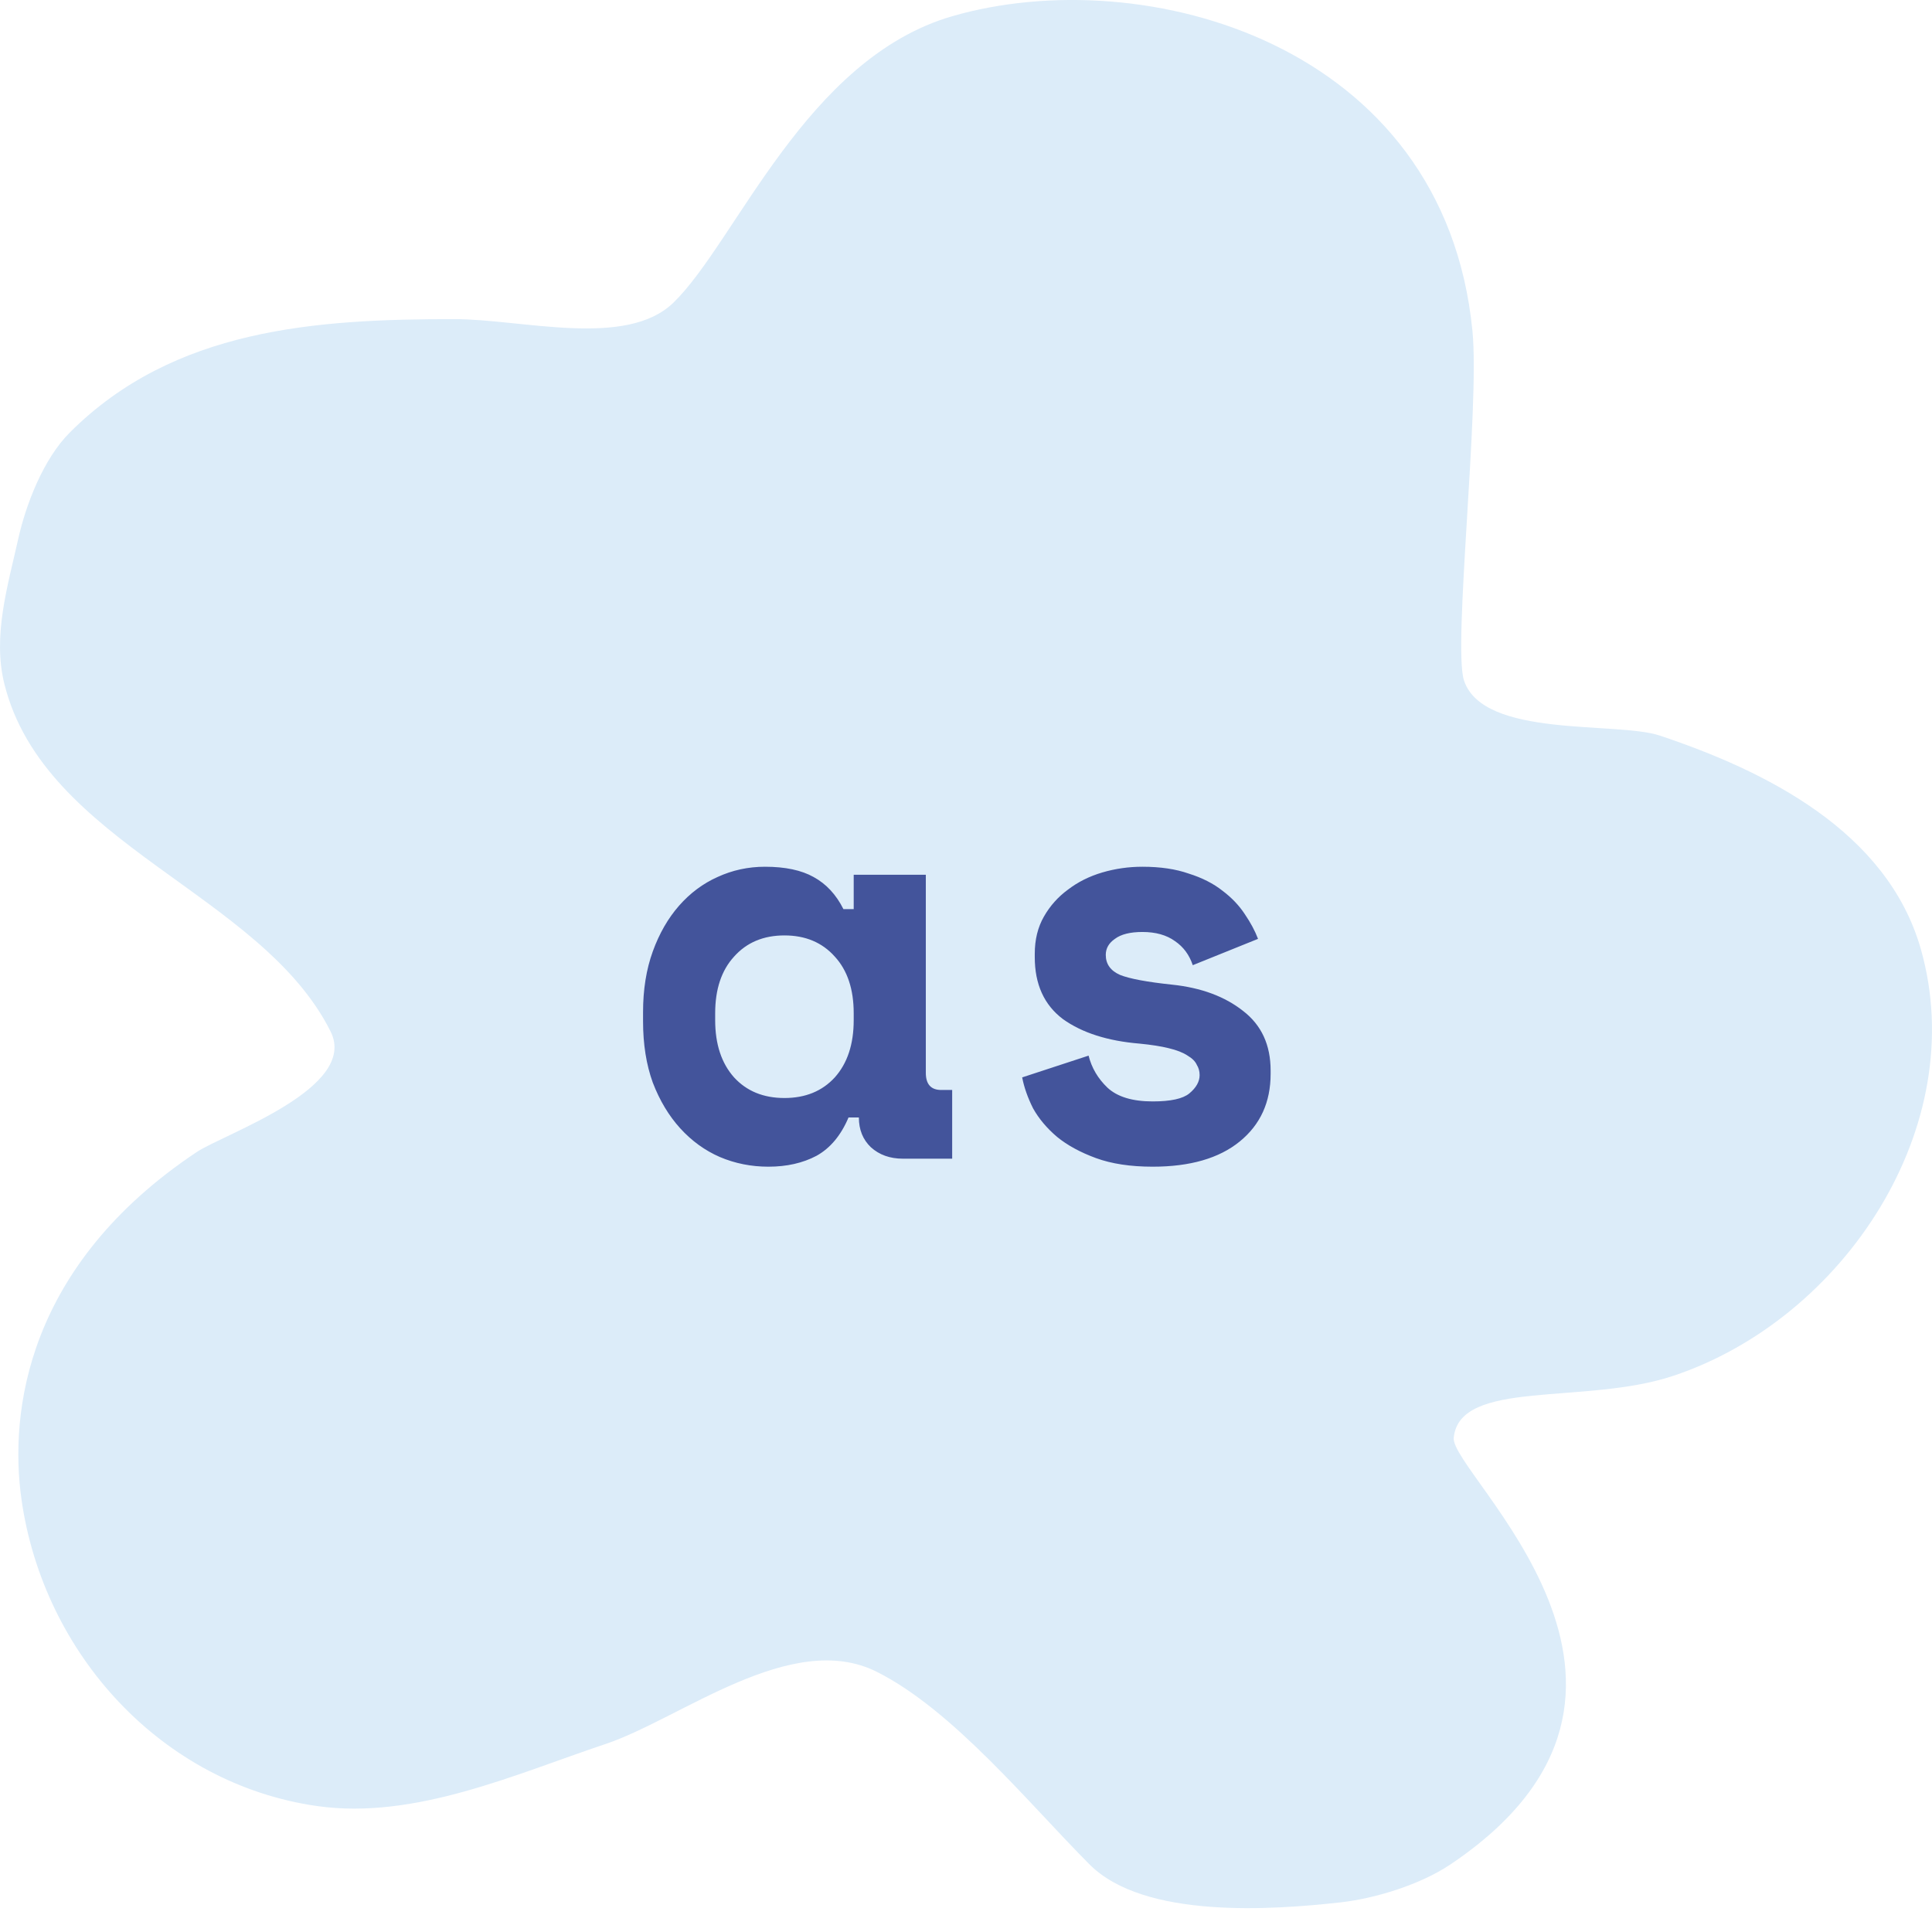 <svg width="64" height="64" viewBox="0 0 64 64" fill="none" xmlns="http://www.w3.org/2000/svg">
<path fill-rule="evenodd" clip-rule="evenodd" d="M22.306 10.028C20.738 11.547 17.293 10.571 15.049 10.571C10.483 10.571 5.76 10.872 2.306 14.334C1.44 15.202 0.859 16.701 0.6 17.868C0.257 19.412 -0.252 21.066 0.145 22.657C1.472 27.977 8.662 29.581 10.953 34.173C11.889 36.05 7.422 37.559 6.516 38.163C0.881 41.919 0.299 46.768 0.713 49.679C1.443 54.798 5.36 59.091 10.498 59.827C13.74 60.291 17.074 58.77 20.055 57.774C22.545 56.942 26.219 53.965 29.043 55.38C31.578 56.65 34.109 59.774 36.096 61.765C37.904 63.576 42.159 63.269 44.401 63.019C45.546 62.892 47.045 62.434 48.042 61.765C56.657 55.986 48.035 48.823 48.156 47.627C48.355 45.665 52.494 46.558 55.437 45.574C61.082 43.689 65.304 37.313 63.629 31.436C62.512 27.52 58.458 25.528 54.982 24.367C53.555 23.89 49.137 24.465 48.497 22.543C48.124 21.421 49.024 13.495 48.777 10.966C47.843 1.416 37.887 -1.296 31.548 0.536C26.691 1.94 24.383 8.015 22.306 10.028Z" fill="#DCECF9"/>
<path d="M28.109 37.017C27.857 37.612 27.503 38.035 27.047 38.288C26.592 38.528 26.061 38.648 25.455 38.648C24.886 38.648 24.348 38.541 23.843 38.326C23.35 38.111 22.914 37.795 22.534 37.378C22.155 36.961 21.852 36.455 21.624 35.861C21.409 35.267 21.302 34.59 21.302 33.832V33.528C21.302 32.782 21.409 32.112 21.624 31.518C21.839 30.924 22.13 30.418 22.496 30.001C22.863 29.584 23.287 29.268 23.767 29.053C24.26 28.826 24.785 28.712 25.341 28.712C26.011 28.712 26.548 28.826 26.953 29.053C27.37 29.281 27.699 29.635 27.939 30.115H28.28V28.977H30.669V35.538C30.669 35.918 30.84 36.107 31.181 36.107H31.542V38.383H29.911C29.481 38.383 29.127 38.256 28.849 38.004C28.584 37.751 28.451 37.422 28.451 37.017H28.109ZM25.986 36.373C26.681 36.373 27.237 36.145 27.654 35.69C28.072 35.222 28.28 34.59 28.28 33.794V33.566C28.28 32.77 28.072 32.144 27.654 31.689C27.237 31.221 26.681 30.987 25.986 30.987C25.29 30.987 24.734 31.221 24.317 31.689C23.9 32.144 23.691 32.77 23.691 33.566V33.794C23.691 34.59 23.9 35.222 24.317 35.69C24.734 36.145 25.29 36.373 25.986 36.373ZM36.63 31.632C36.63 31.935 36.788 32.157 37.104 32.296C37.42 32.422 37.995 32.53 38.829 32.618C39.79 32.719 40.574 33.01 41.181 33.49C41.788 33.958 42.091 34.615 42.091 35.462V35.576C42.091 36.512 41.75 37.258 41.067 37.814C40.384 38.37 39.423 38.648 38.184 38.648C37.451 38.648 36.825 38.553 36.307 38.364C35.789 38.174 35.359 37.94 35.018 37.662C34.676 37.371 34.411 37.055 34.221 36.714C34.044 36.36 33.924 36.019 33.861 35.69L36.061 34.969C36.162 35.374 36.37 35.728 36.687 36.031C37.015 36.335 37.514 36.486 38.184 36.486C38.779 36.486 39.183 36.398 39.398 36.221C39.626 36.031 39.739 35.829 39.739 35.614C39.739 35.488 39.708 35.374 39.645 35.273C39.594 35.159 39.493 35.058 39.341 34.969C39.19 34.868 38.981 34.786 38.715 34.723C38.463 34.66 38.14 34.609 37.748 34.571C36.687 34.483 35.84 34.211 35.207 33.756C34.588 33.288 34.278 32.605 34.278 31.708V31.594C34.278 31.126 34.379 30.715 34.582 30.361C34.784 30.008 35.049 29.71 35.378 29.47C35.707 29.217 36.086 29.028 36.516 28.901C36.946 28.775 37.388 28.712 37.843 28.712C38.437 28.712 38.949 28.788 39.379 28.939C39.822 29.078 40.195 29.268 40.498 29.508C40.801 29.736 41.048 29.995 41.238 30.286C41.427 30.564 41.573 30.835 41.674 31.101L39.512 31.973C39.398 31.632 39.202 31.366 38.924 31.177C38.646 30.975 38.286 30.873 37.843 30.873C37.439 30.873 37.135 30.949 36.933 31.101C36.731 31.24 36.63 31.417 36.63 31.632Z" fill="#43549B"/>
</svg>
